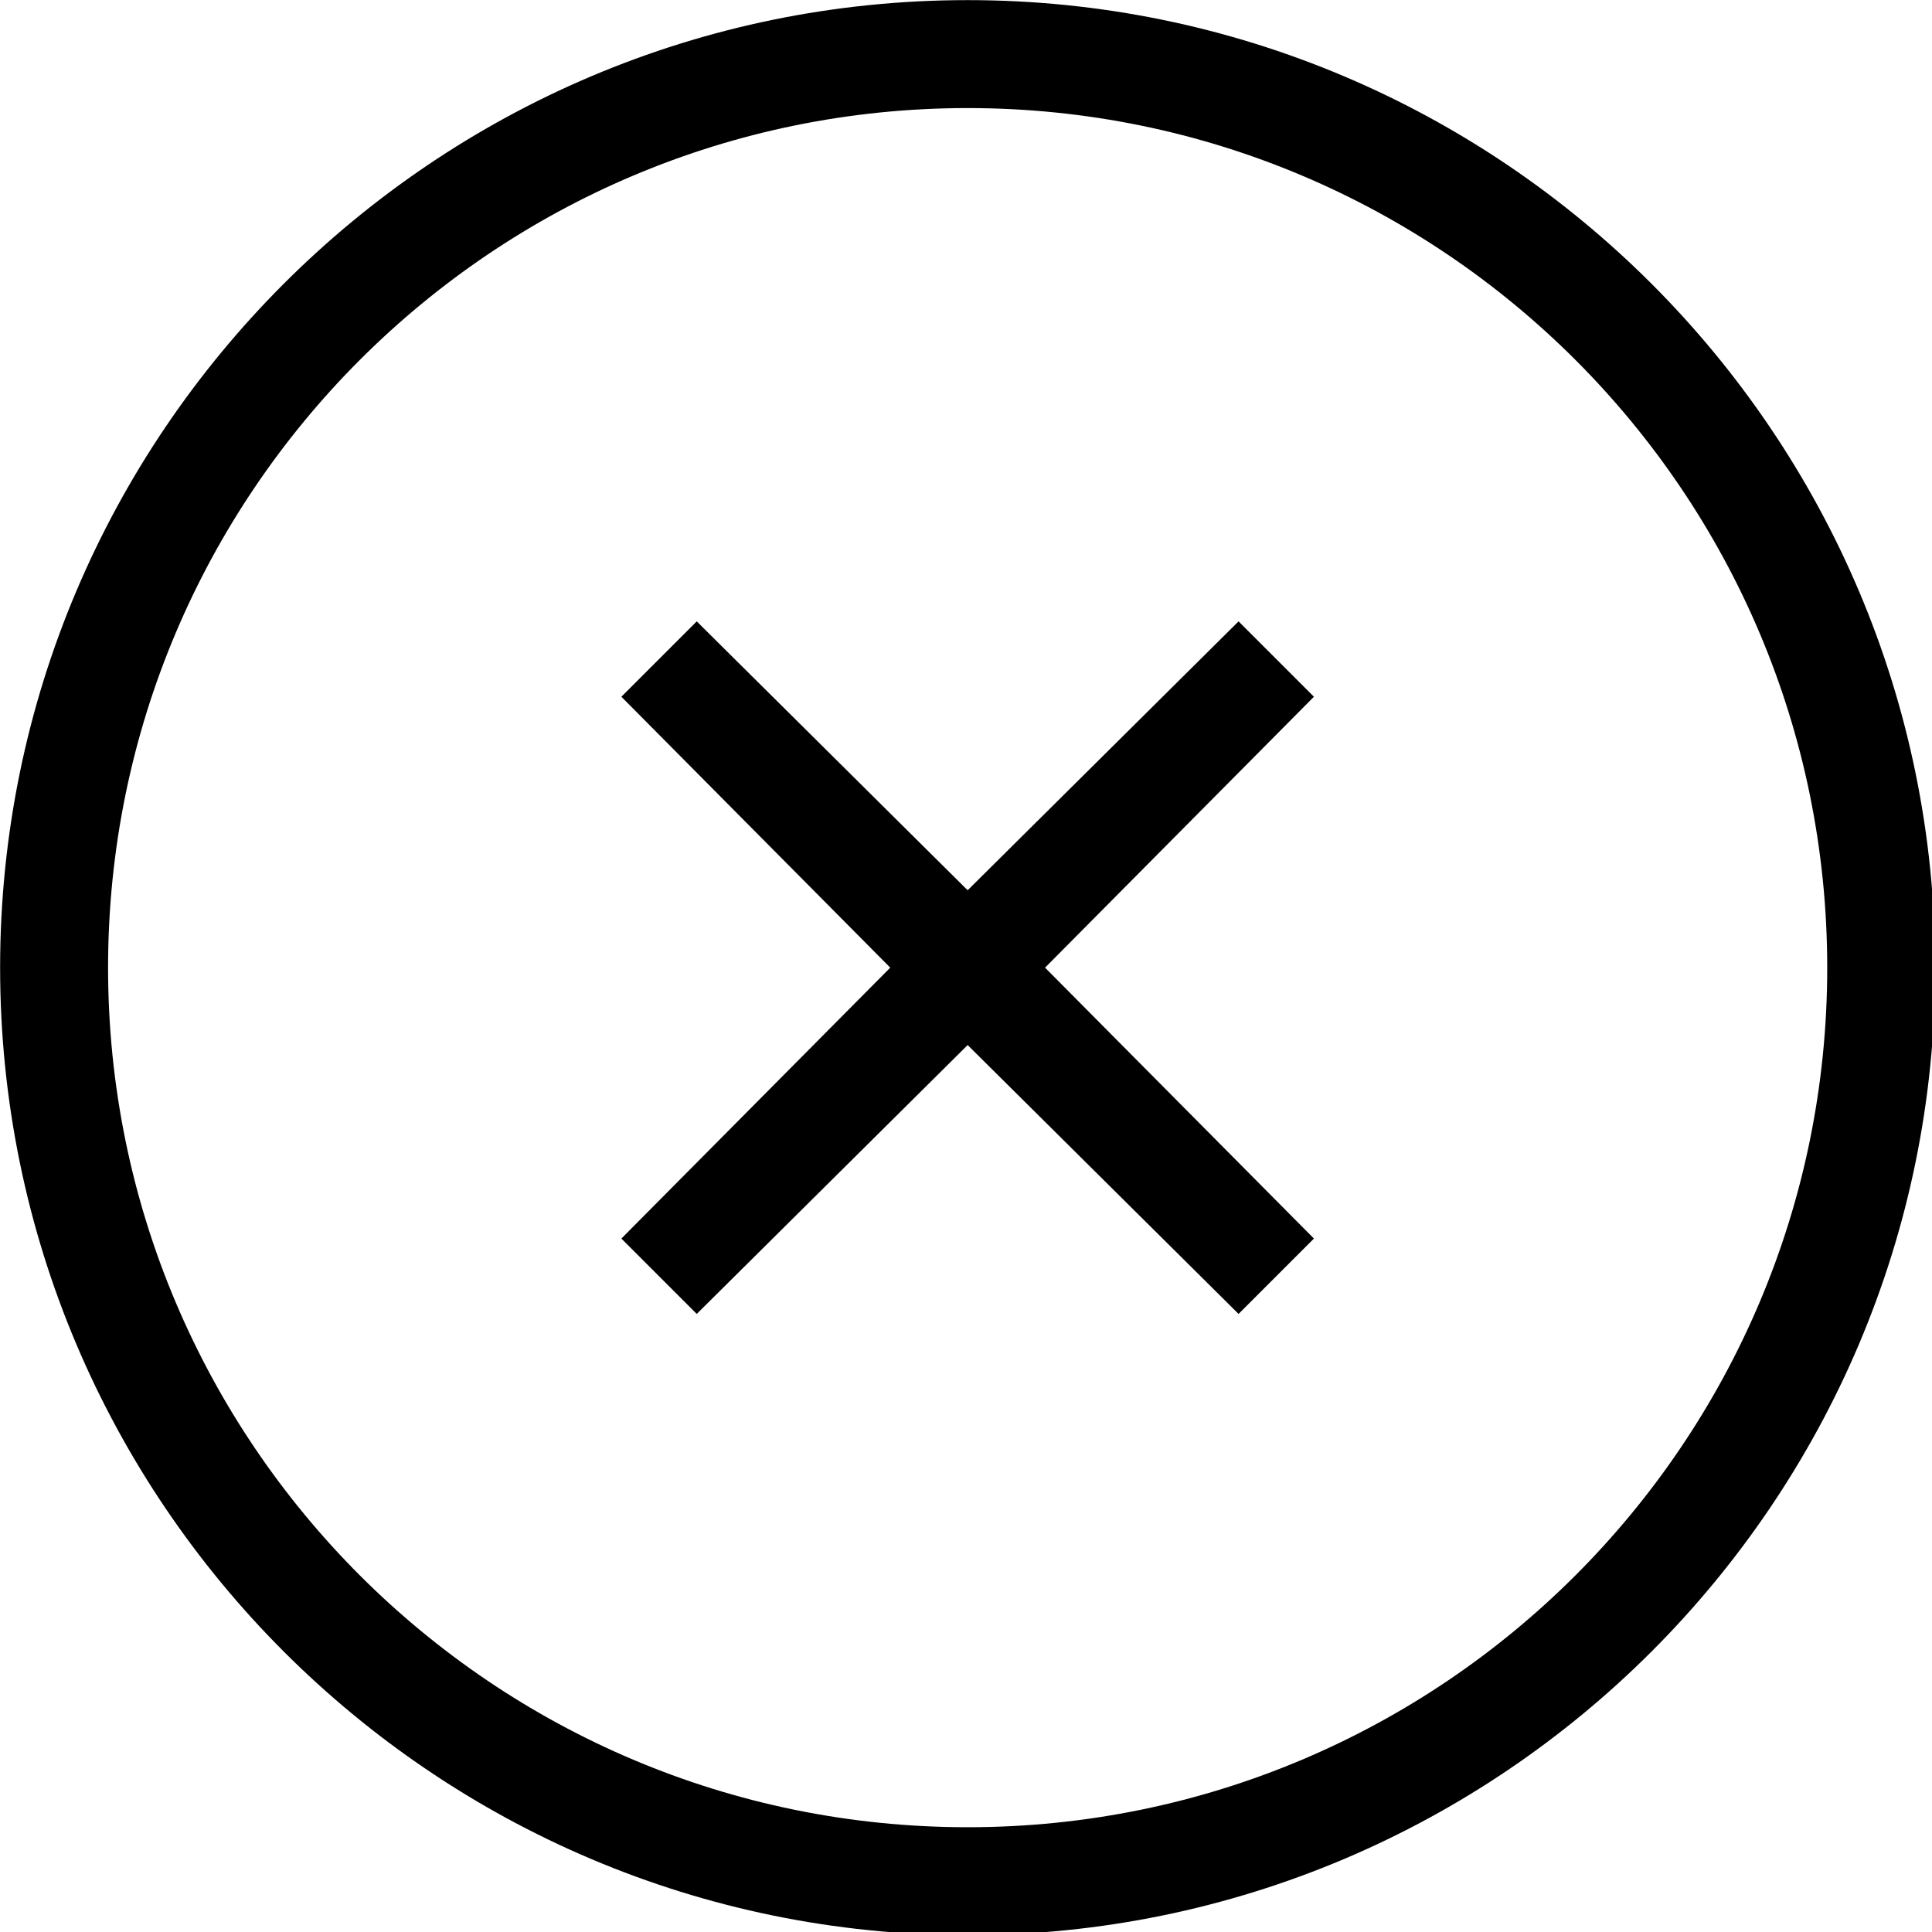 <svg xmlns="http://www.w3.org/2000/svg" width="95" height="95" viewBox="0 0 25.135 25.135"><switch transform="matrix(.265 0 0 .265 -.661 -.661)"><g><path d="M46.2 50L33 63.3l3.7 3.7L50 53.8 63.3 67l3.7-3.7L53.8 50 67 36.7 63.3 33 50 46.2 36.7 33 33 36.7z"/><path d="M50 2.5C23.8 2.5 2.5 23.8 2.5 50S23.8 97.5 50 97.5 97.5 76.2 97.5 50 76.2 2.5 50 2.5zm0 89.7C26.7 92.2 7.8 73.3 7.8 50 7.8 26.7 26.7 7.8 50 7.8c23.3 0 42.2 18.9 42.2 42.2 0 23.3-18.9 42.2-42.2 42.2z"/></g></switch></svg>